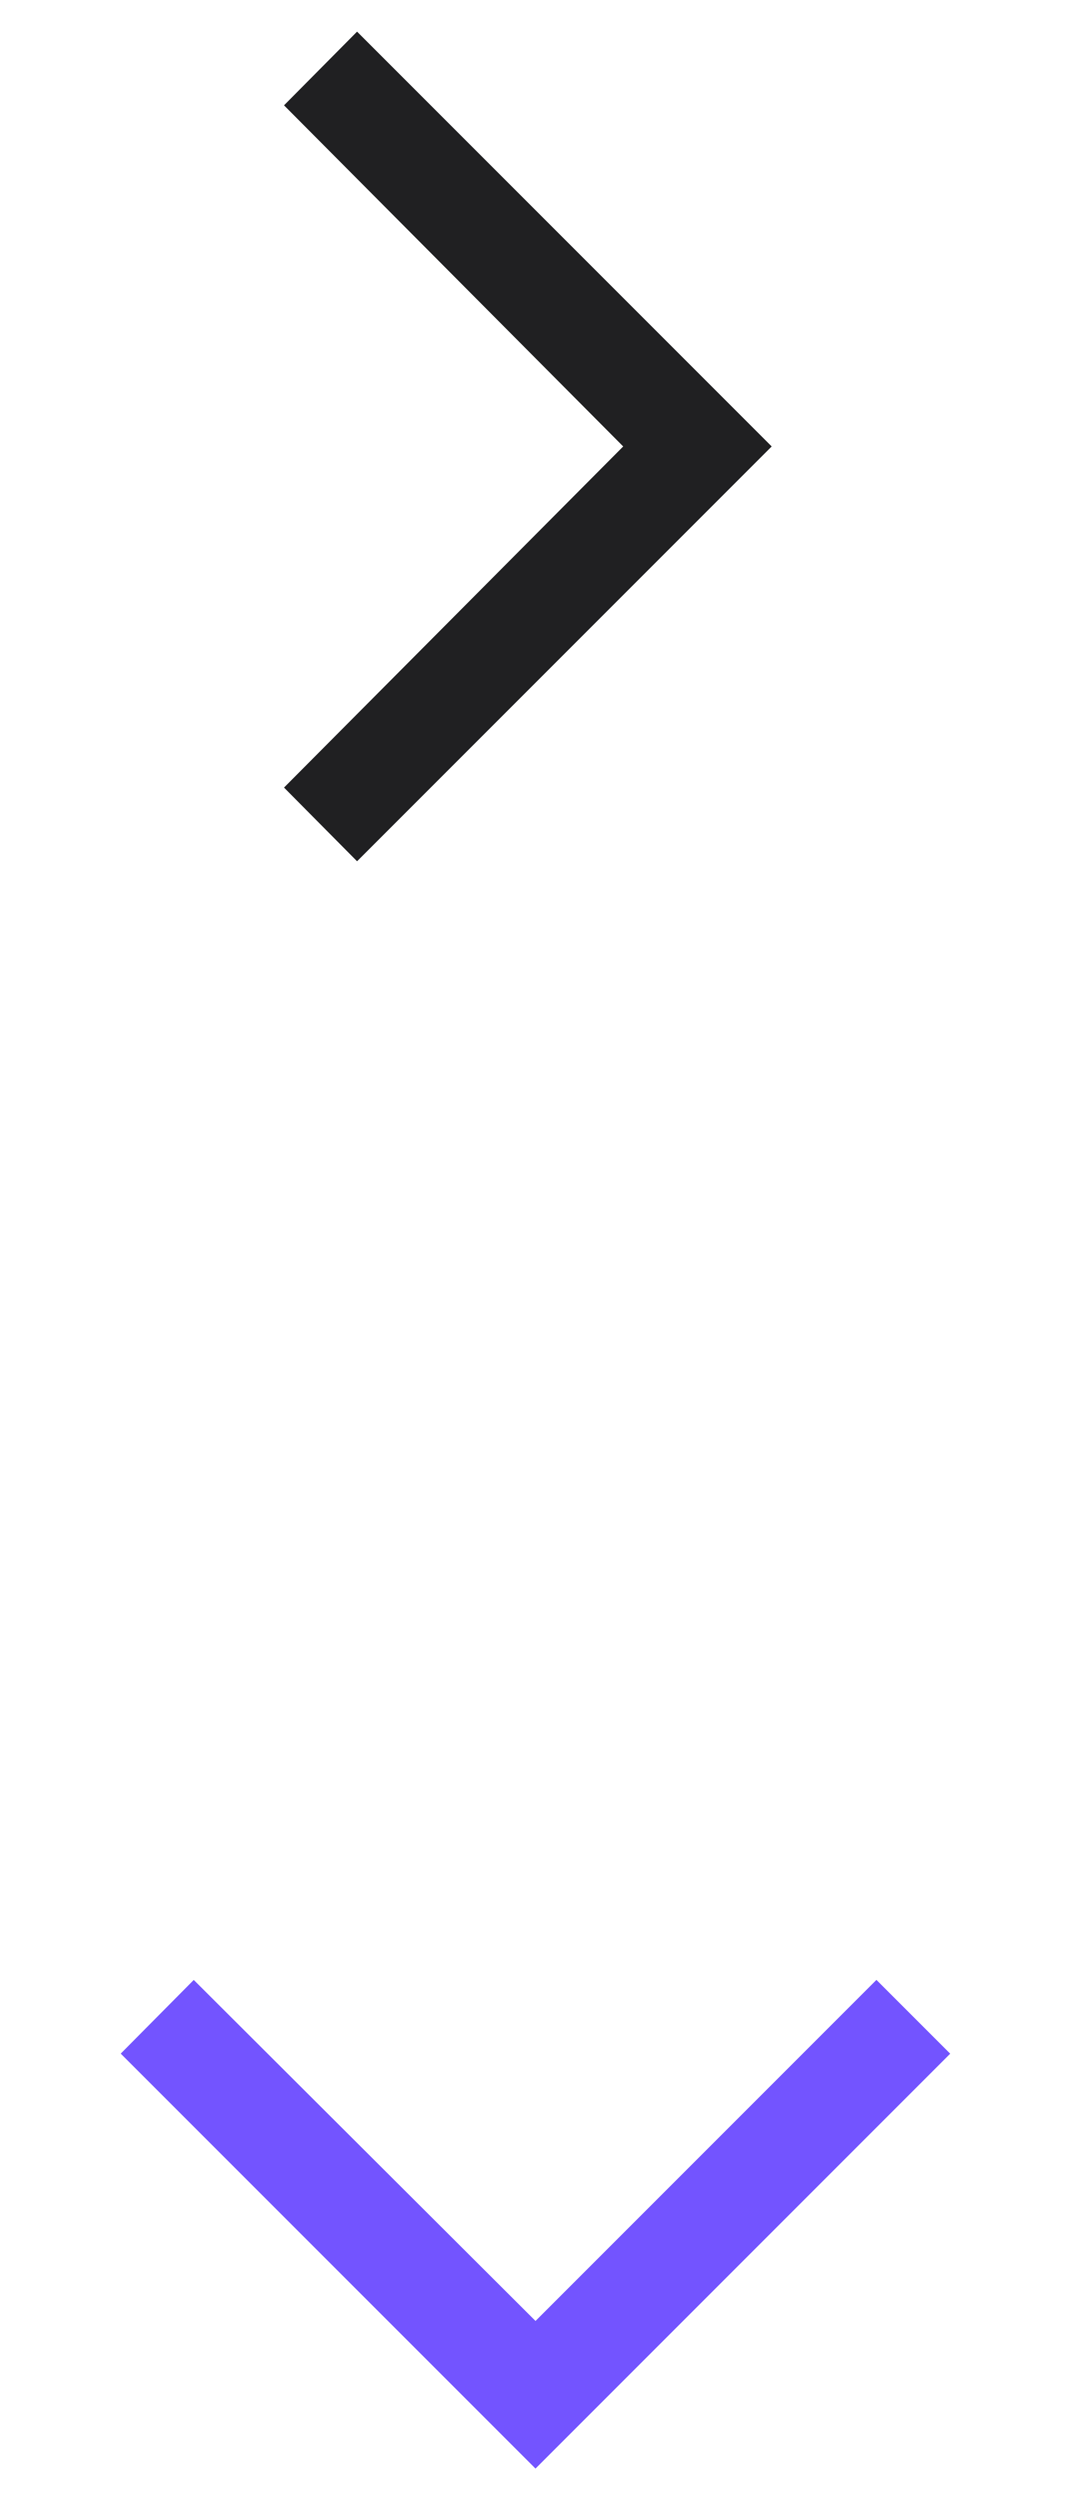 <svg xmlns="http://www.w3.org/2000/svg" width="12" height="28"><title>Group</title><desc>Created with Sketch.</desc><g fill="none"><g><g><path fill="#fff" d="M0 0h12v28H0z"/><g fill="#7354FF" fill-rule="nonzero" stroke="#fff" stroke-width=".5"><path id="Shape" d="M2.17 21.82L6 25.64l3.82-3.82L11 23l-5 5-5-5z"/></g><g fill="#202022" fill-rule="nonzero" stroke="#fff" stroke-width=".5"><path d="M2.83 1.18L6.63 5l-3.8 3.82L4 10l5-5-5-5z"/></g></g></g></g></svg>
